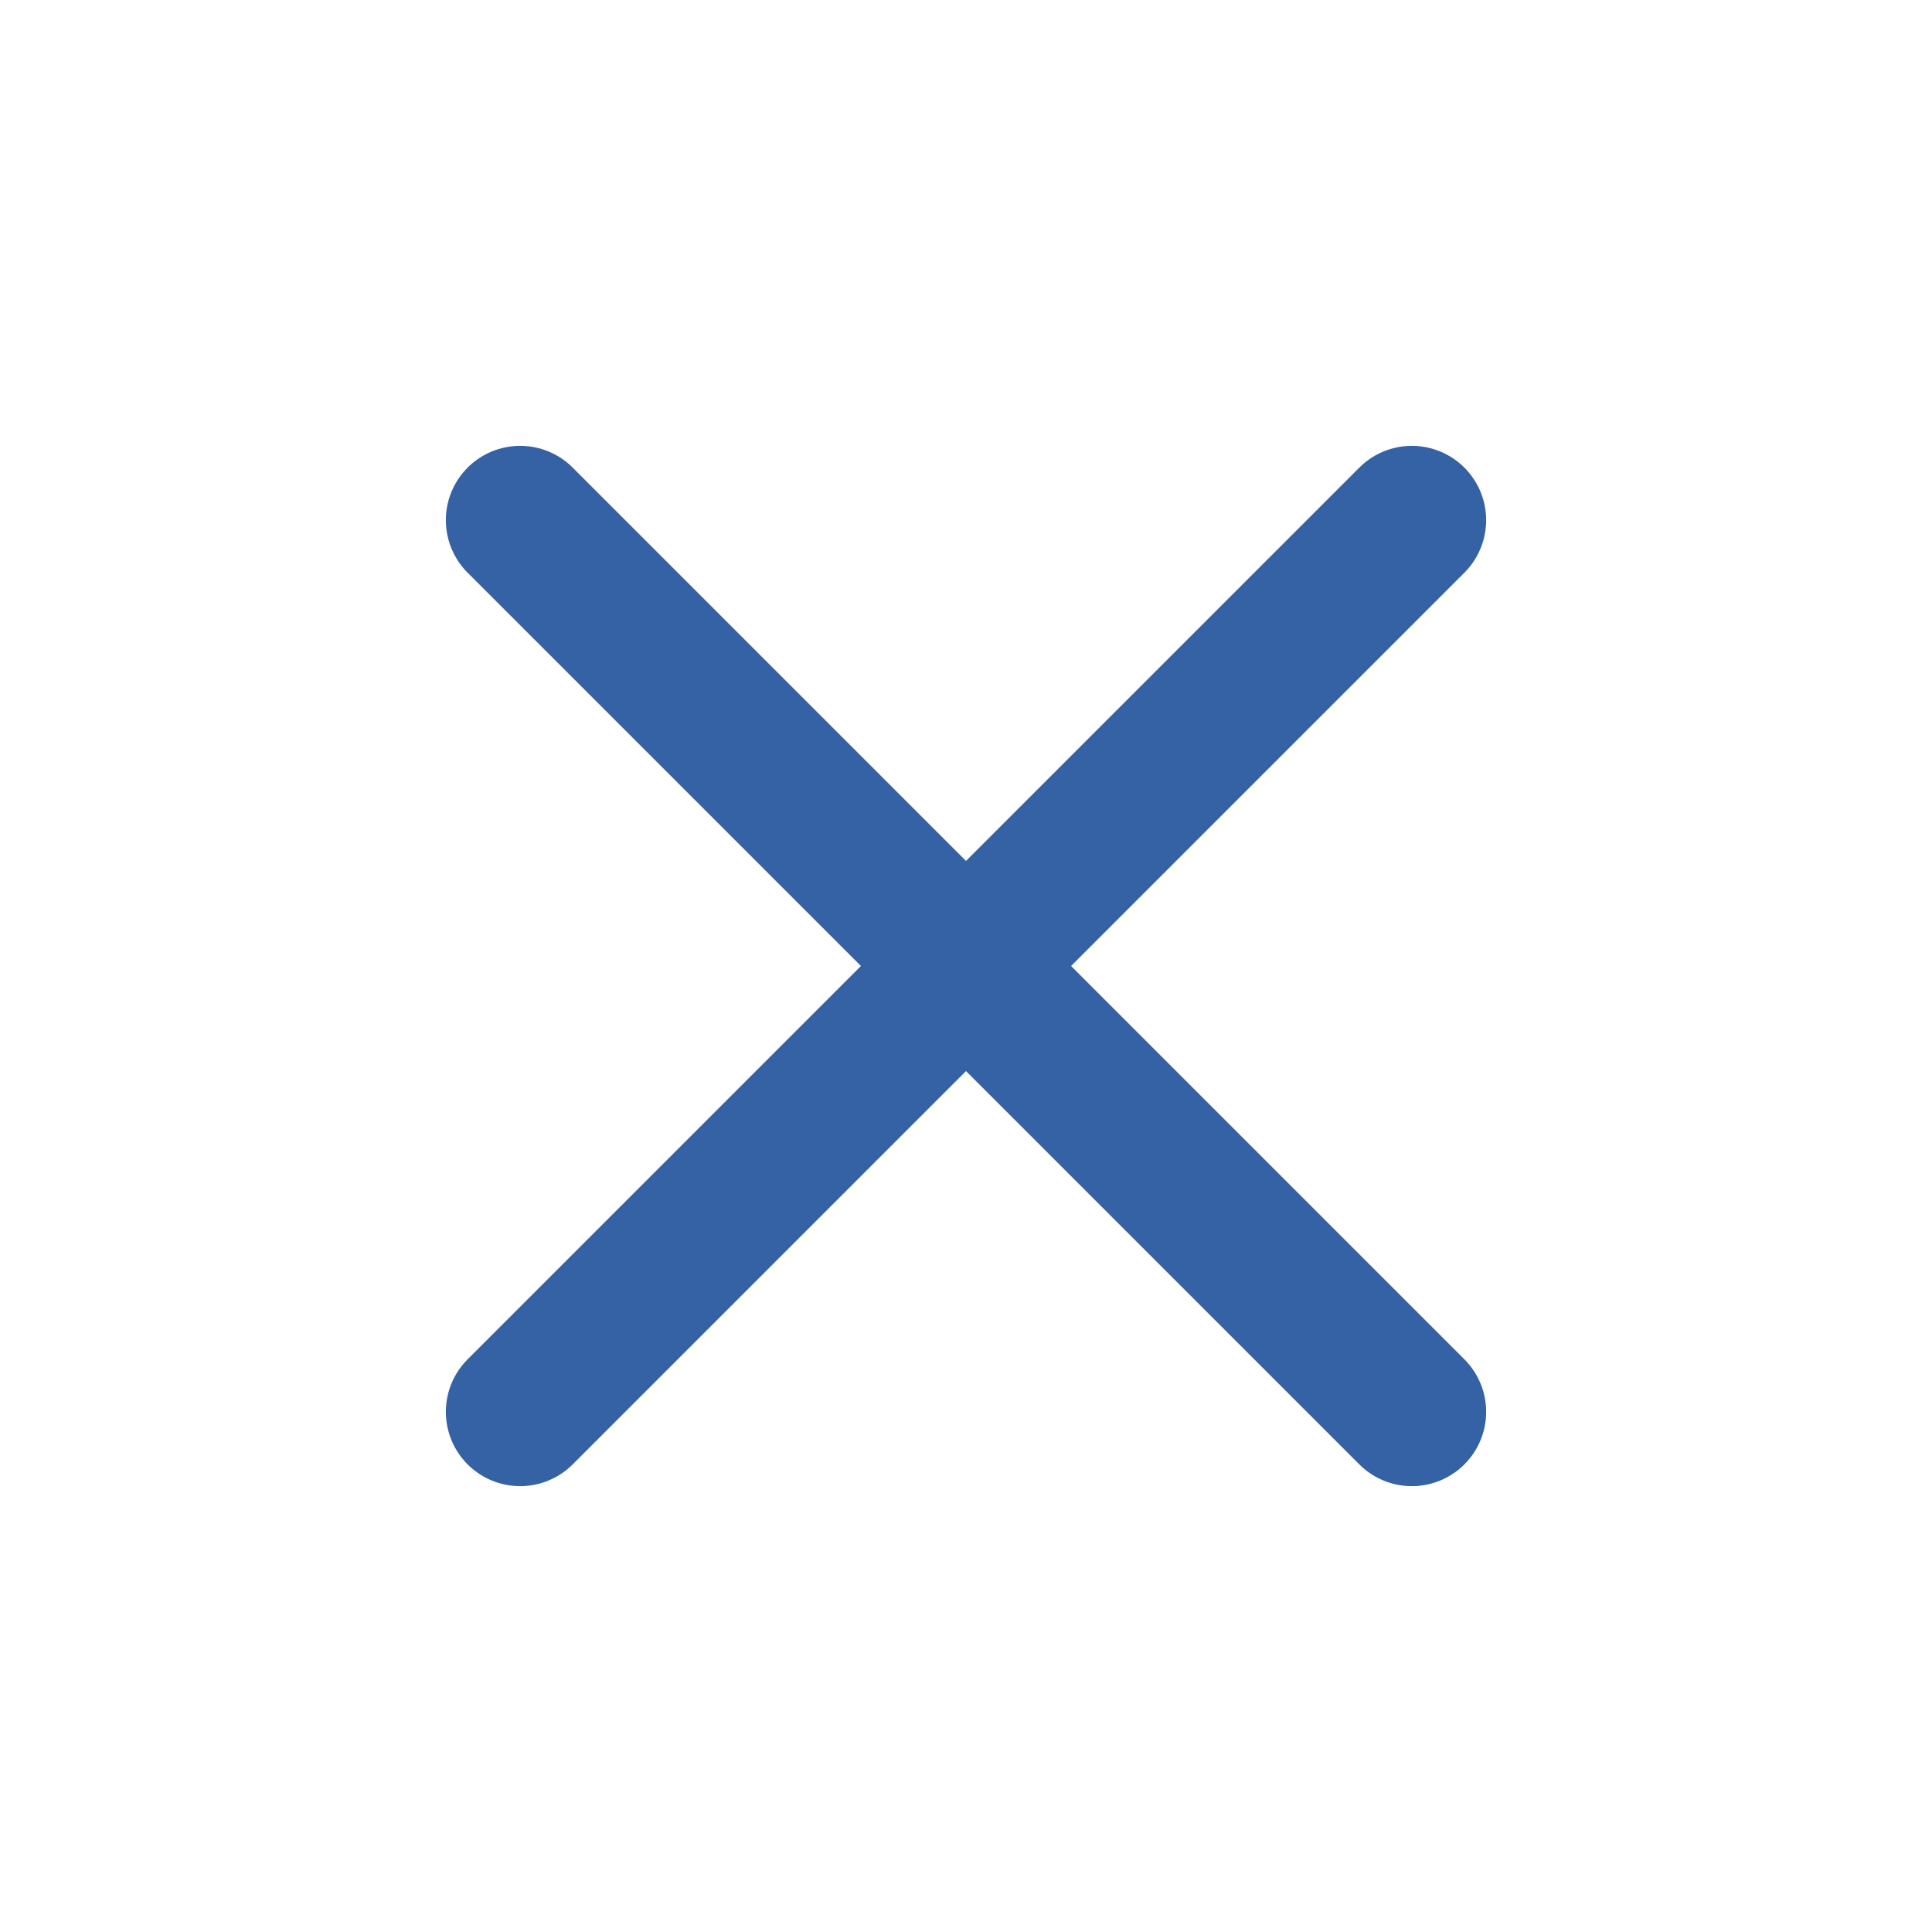 <svg width="13" height="13" viewBox="0 0 13 13" fill="none" xmlns="http://www.w3.org/2000/svg">
<path d="M9.5 3.5L3.5 9.5" stroke="#3462A4" stroke-linecap="round" stroke-linejoin="round"/>
<path d="M3.5 3.5L9.5 9.5" stroke="#3462A4" stroke-linecap="round" stroke-linejoin="round"/>
</svg>
